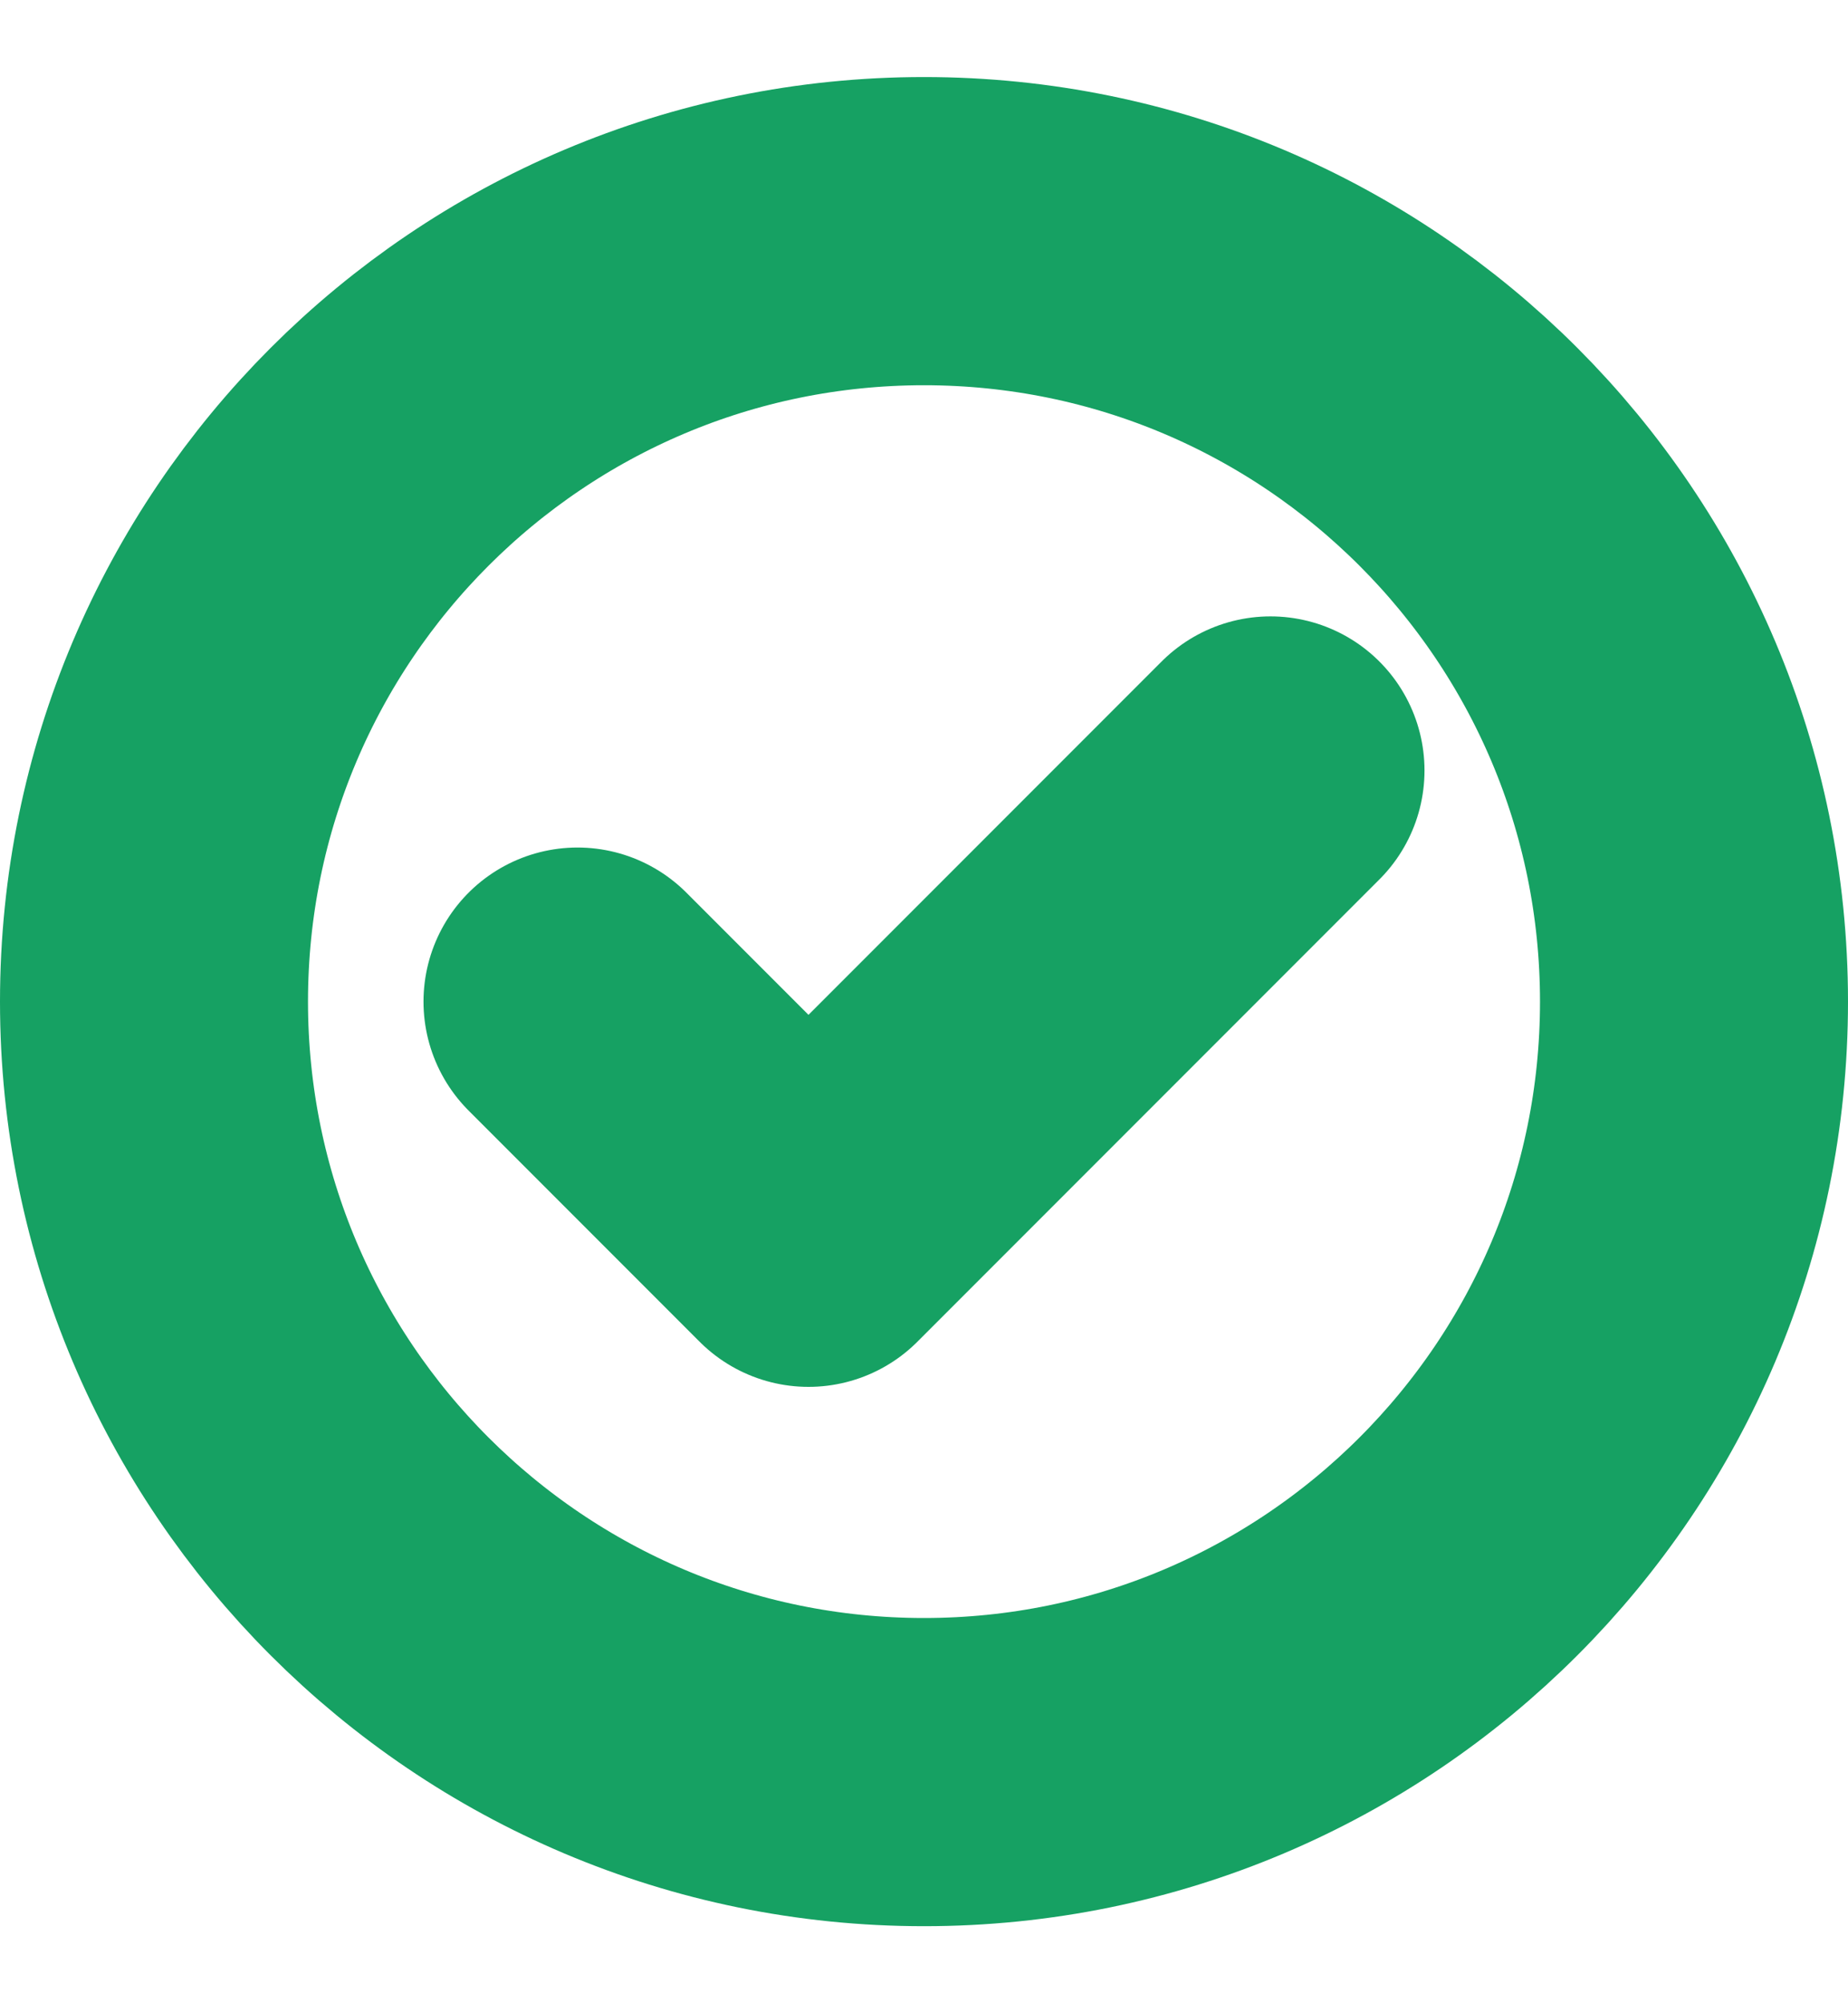 <svg width="12" height="13" viewBox="0 0 12 13" fill="none" xmlns="http://www.w3.org/2000/svg">
<path d="M3.75 6.5L5.25 8L8.25 5M11 6.5C11 9.261 8.761 11.5 6 11.5C3.239 11.5 1 9.261 1 6.5C1 3.739 3.239 1.5 6 1.5C8.761 1.5 11 3.739 11 6.5Z" stroke="#16A163" stroke-width="2" stroke-linecap="round" stroke-linejoin="round"/>
</svg>
